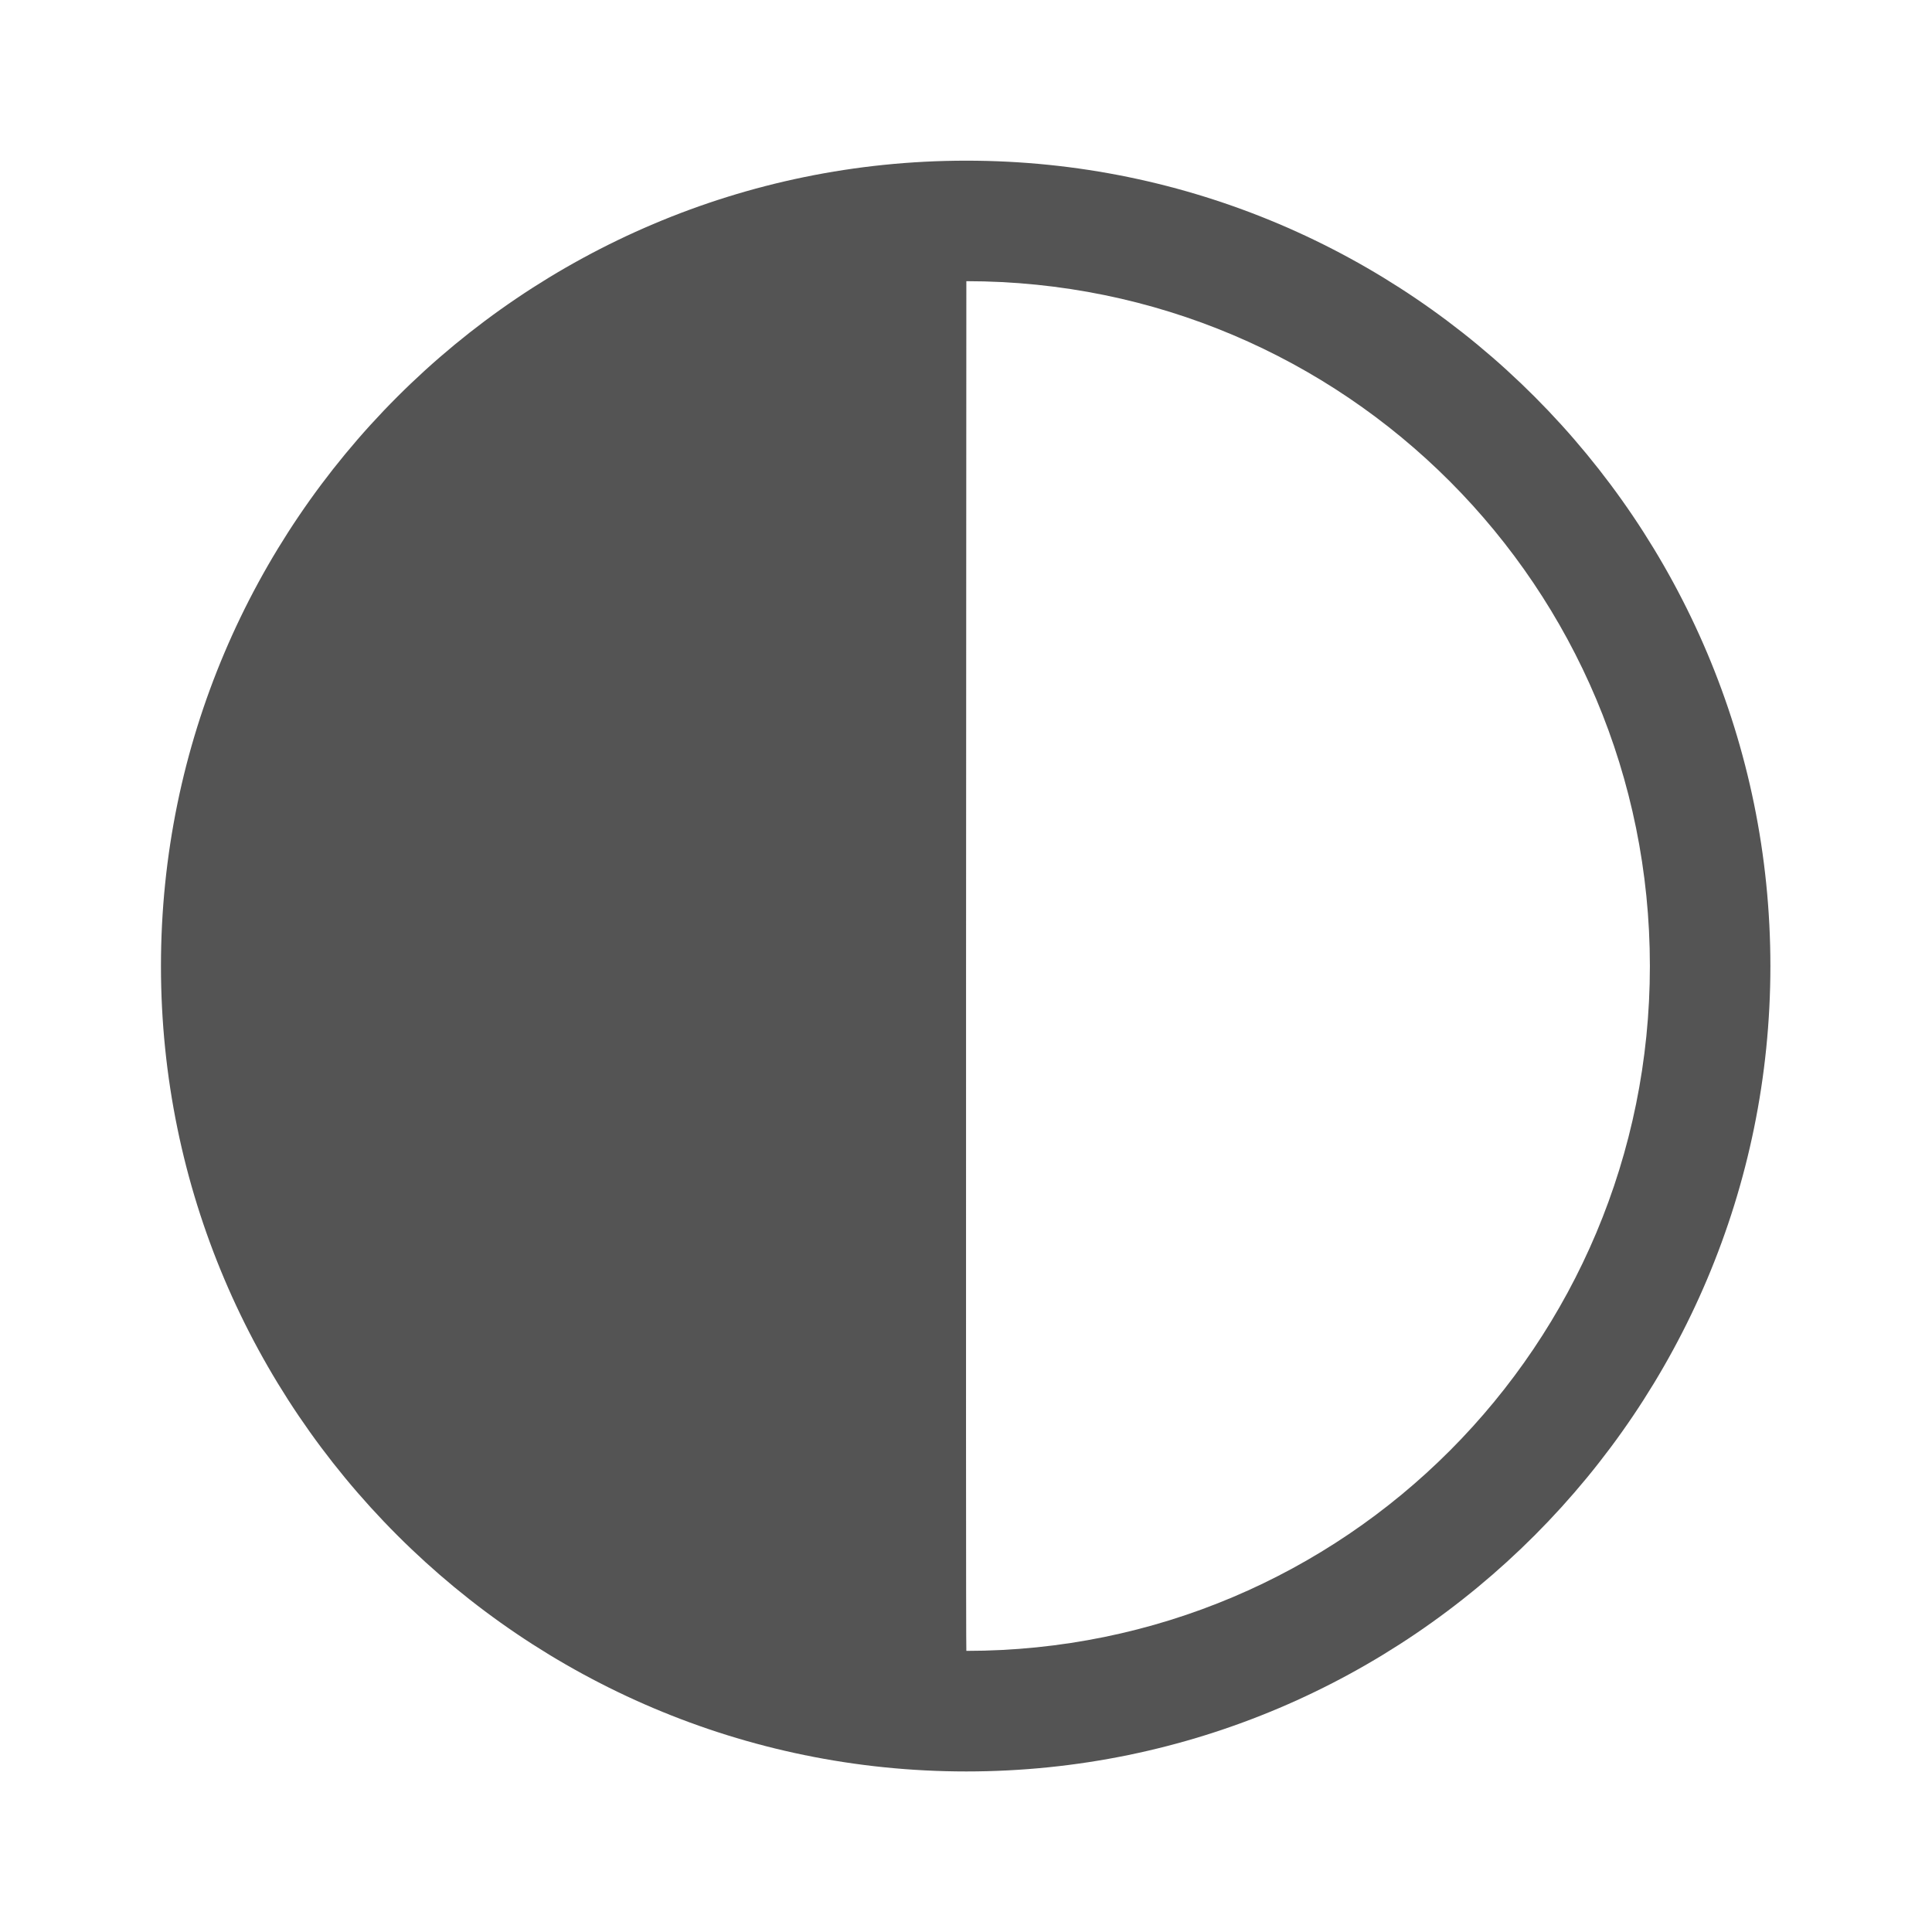 <svg width="128" xmlns="http://www.w3.org/2000/svg" height="128" viewBox="0 0 128 128" xmlns:xlink="http://www.w3.org/1999/xlink">
<path style="fill:#545454" d="M 64.023 10.645 C 34.613 10.645 10.664 34.594 10.664 64.004 C 10.664 93.41 34.613 117.363 64.023 117.363 C 93.43 117.363 117.293 93.41 117.293 64.004 C 117.293 34.594 93.43 10.645 64.023 10.645 Z M 64.023 18.629 C 89.105 18.629 109.309 38.918 109.309 64.004 C 109.309 89.086 89.105 109.375 64.023 109.375 C 63.973 109.191 64.023 18.629 64.023 18.629 Z "/>
</svg>
